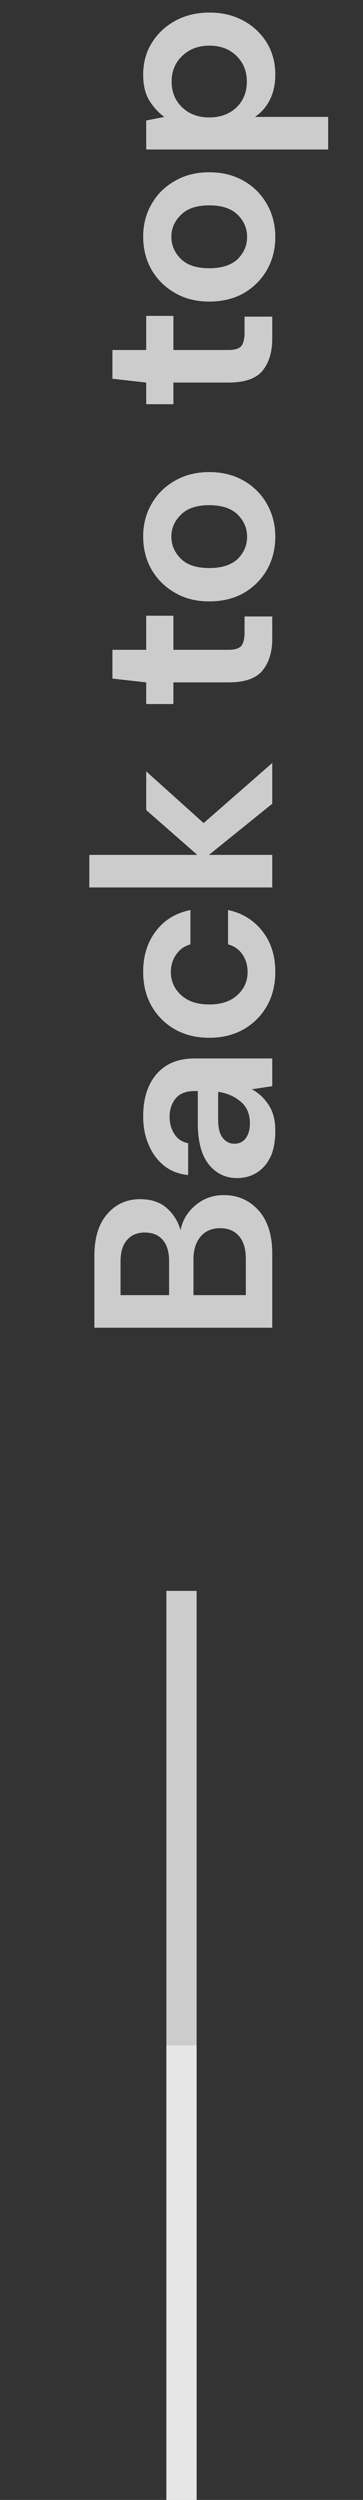 <svg width="24" height="165" viewBox="0 0 24 165" fill="none" xmlns="http://www.w3.org/2000/svg">
<rect x="0" y="0" width="24" height="165" fill="#333333" stroke="none"/>
<rect x="11" y="105" width="2" height="60" fill="white" fill-opacity="0.75"/>
<rect opacity="0.5" x="11" y="135" width="2" height="30" fill="white"/>
<path d="M18 87.632L6.24 87.632L6.24 82.911C6.24 81.69 6.526 80.761 7.097 80.122C7.657 79.473 8.379 79.148 9.264 79.148C10.003 79.148 10.597 79.349 11.045 79.753C11.482 80.145 11.778 80.626 11.935 81.197C12.07 80.525 12.406 79.971 12.943 79.534C13.47 79.097 14.086 78.879 14.791 78.879C15.721 78.879 16.488 79.215 17.093 79.887C17.698 80.559 18 81.511 18 82.743L18 87.632ZM11.179 85.481L11.179 83.23C11.179 82.625 11.039 82.161 10.759 81.836C10.479 81.511 10.082 81.349 9.566 81.349C9.074 81.349 8.687 81.511 8.407 81.836C8.116 82.149 7.97 82.625 7.97 83.264L7.97 85.481L11.179 85.481ZM16.253 85.481L16.253 83.079C16.253 82.441 16.107 81.948 15.816 81.601C15.514 81.242 15.094 81.063 14.556 81.063C14.007 81.063 13.576 81.248 13.262 81.617C12.949 81.987 12.792 82.485 12.792 83.113L12.792 85.481L16.253 85.481ZM18.202 74.631C18.202 75.348 18.09 75.936 17.866 76.395C17.63 76.854 17.322 77.196 16.942 77.42C16.561 77.644 16.141 77.756 15.682 77.756C14.909 77.756 14.282 77.453 13.8 76.849C13.318 76.244 13.078 75.337 13.078 74.127L13.078 72.01L12.876 72.01C12.305 72.01 11.885 72.173 11.616 72.497C11.347 72.822 11.213 73.225 11.213 73.707C11.213 74.144 11.319 74.525 11.532 74.849C11.734 75.174 12.036 75.376 12.439 75.454L12.439 77.554C11.834 77.498 11.308 77.297 10.86 76.949C10.412 76.591 10.07 76.132 9.835 75.572C9.589 75.012 9.466 74.385 9.466 73.69C9.466 72.503 9.762 71.568 10.356 70.885C10.95 70.201 11.79 69.86 12.876 69.86L18 69.86L18 71.691L16.656 71.893C17.104 72.139 17.474 72.486 17.765 72.934C18.056 73.371 18.202 73.937 18.202 74.631ZM16.522 74.144C16.522 73.528 16.32 73.052 15.917 72.716C15.514 72.369 15.015 72.15 14.422 72.061L14.422 73.892C14.422 74.463 14.528 74.872 14.741 75.118C14.942 75.365 15.194 75.488 15.497 75.488C15.822 75.488 16.074 75.365 16.253 75.118C16.432 74.872 16.522 74.547 16.522 74.144ZM18.202 64.145C18.202 64.996 18.017 65.747 17.647 66.397C17.278 67.046 16.762 67.561 16.102 67.942C15.441 68.312 14.685 68.496 13.834 68.496C12.982 68.496 12.226 68.312 11.566 67.942C10.905 67.561 10.39 67.046 10.02 66.397C9.65 65.747 9.466 64.996 9.466 64.145C9.466 63.081 9.746 62.185 10.306 61.457C10.854 60.729 11.616 60.264 12.59 60.063L12.59 62.331C12.187 62.443 11.874 62.667 11.65 63.003C11.414 63.328 11.297 63.714 11.297 64.162C11.297 64.756 11.521 65.26 11.969 65.674C12.417 66.088 13.038 66.296 13.834 66.296C14.629 66.296 15.25 66.088 15.698 65.674C16.146 65.26 16.37 64.756 16.37 64.162C16.37 63.714 16.258 63.328 16.034 63.003C15.81 62.667 15.491 62.443 15.077 62.331L15.077 60.063C16.018 60.264 16.774 60.729 17.345 61.457C17.916 62.185 18.202 63.081 18.202 64.145ZM18 58.574L5.904 58.574L5.904 56.424L13.044 56.424L9.667 53.467L9.667 50.913L13.464 54.324L18 50.359L18 53.047L13.817 56.424L18 56.424L18 58.574ZM18 42.15C18 43.023 17.787 43.724 17.362 44.25C16.936 44.776 16.18 45.039 15.094 45.039L11.465 45.039L11.465 46.468L9.667 46.468L9.667 45.039L7.433 44.788L7.433 42.889L9.667 42.889L9.667 40.638L11.465 40.638L11.465 42.889L15.11 42.889C15.514 42.889 15.794 42.805 15.95 42.637C16.096 42.458 16.169 42.156 16.169 41.73L16.169 40.688L18 40.688L18 42.15ZM18.202 35.426C18.202 36.233 18.017 36.961 17.647 37.611C17.278 38.249 16.768 38.758 16.118 39.139C15.458 39.509 14.696 39.694 13.834 39.694C12.971 39.694 12.215 39.503 11.566 39.123C10.905 38.742 10.39 38.232 10.02 37.594C9.65 36.944 9.466 36.216 9.466 35.41C9.466 34.614 9.65 33.898 10.02 33.259C10.39 32.61 10.905 32.1 11.566 31.73C12.215 31.35 12.971 31.159 13.834 31.159C14.696 31.159 15.458 31.35 16.118 31.73C16.768 32.1 17.278 32.61 17.647 33.259C18.017 33.909 18.202 34.631 18.202 35.426ZM16.337 35.426C16.337 34.867 16.13 34.379 15.715 33.965C15.29 33.55 14.662 33.343 13.834 33.343C13.005 33.343 12.383 33.55 11.969 33.965C11.543 34.379 11.33 34.861 11.33 35.41C11.33 35.981 11.543 36.474 11.969 36.888C12.383 37.291 13.005 37.493 13.834 37.493C14.662 37.493 15.29 37.291 15.715 36.888C16.13 36.474 16.337 35.986 16.337 35.426ZM18 22.361C18 23.234 17.787 23.934 17.362 24.461C16.936 24.987 16.18 25.25 15.094 25.25L11.465 25.25L11.465 26.678L9.667 26.678L9.667 25.25L7.433 24.998L7.433 23.1L9.667 23.1L9.667 20.849L11.465 20.849L11.465 23.1L15.11 23.1C15.514 23.1 15.794 23.016 15.95 22.848C16.096 22.669 16.169 22.366 16.169 21.941L16.169 20.899L18 20.899L18 22.361ZM18.202 15.637C18.202 16.444 18.017 17.172 17.647 17.821C17.278 18.46 16.768 18.969 16.118 19.35C15.458 19.72 14.696 19.904 13.834 19.904C12.971 19.904 12.215 19.714 11.566 19.333C10.905 18.953 10.39 18.443 10.02 17.805C9.65 17.155 9.466 16.427 9.466 15.62C9.466 14.825 9.65 14.108 10.02 13.47C10.39 12.82 10.905 12.311 11.566 11.941C12.215 11.56 12.971 11.37 13.834 11.37C14.696 11.37 15.458 11.56 16.118 11.941C16.768 12.311 17.278 12.82 17.647 13.47C18.017 14.12 18.202 14.842 18.202 15.637ZM16.337 15.637C16.337 15.077 16.13 14.59 15.715 14.176C15.29 13.761 14.662 13.554 13.834 13.554C13.005 13.554 12.383 13.761 11.969 14.176C11.543 14.59 11.33 15.072 11.33 15.62C11.33 16.192 11.543 16.684 11.969 17.099C12.383 17.502 13.005 17.704 13.834 17.704C14.662 17.704 15.29 17.502 15.715 17.099C16.13 16.684 16.337 16.197 16.337 15.637ZM21.696 9.867L9.667 9.867L9.667 7.952L10.86 7.717C10.49 7.448 10.166 7.095 9.886 6.659C9.606 6.211 9.466 5.634 9.466 4.928C9.466 4.144 9.656 3.444 10.037 2.828C10.418 2.212 10.938 1.725 11.599 1.367C12.26 1.008 13.01 0.829 13.85 0.829C14.69 0.829 15.441 1.008 16.102 1.367C16.751 1.725 17.266 2.212 17.647 2.828C18.017 3.444 18.202 4.144 18.202 4.928C18.202 5.555 18.084 6.104 17.849 6.575C17.614 7.045 17.283 7.426 16.858 7.717L21.696 7.717L21.696 9.867ZM16.32 5.382C16.32 4.699 16.09 4.133 15.631 3.685C15.172 3.237 14.578 3.013 13.85 3.013C13.122 3.013 12.523 3.237 12.053 3.685C11.582 4.133 11.347 4.699 11.347 5.382C11.347 6.076 11.582 6.647 12.053 7.095C12.512 7.532 13.106 7.751 13.834 7.751C14.562 7.751 15.161 7.532 15.631 7.095C16.09 6.647 16.32 6.076 16.32 5.382Z" fill="white" fill-opacity="0.75"/>
</svg>
